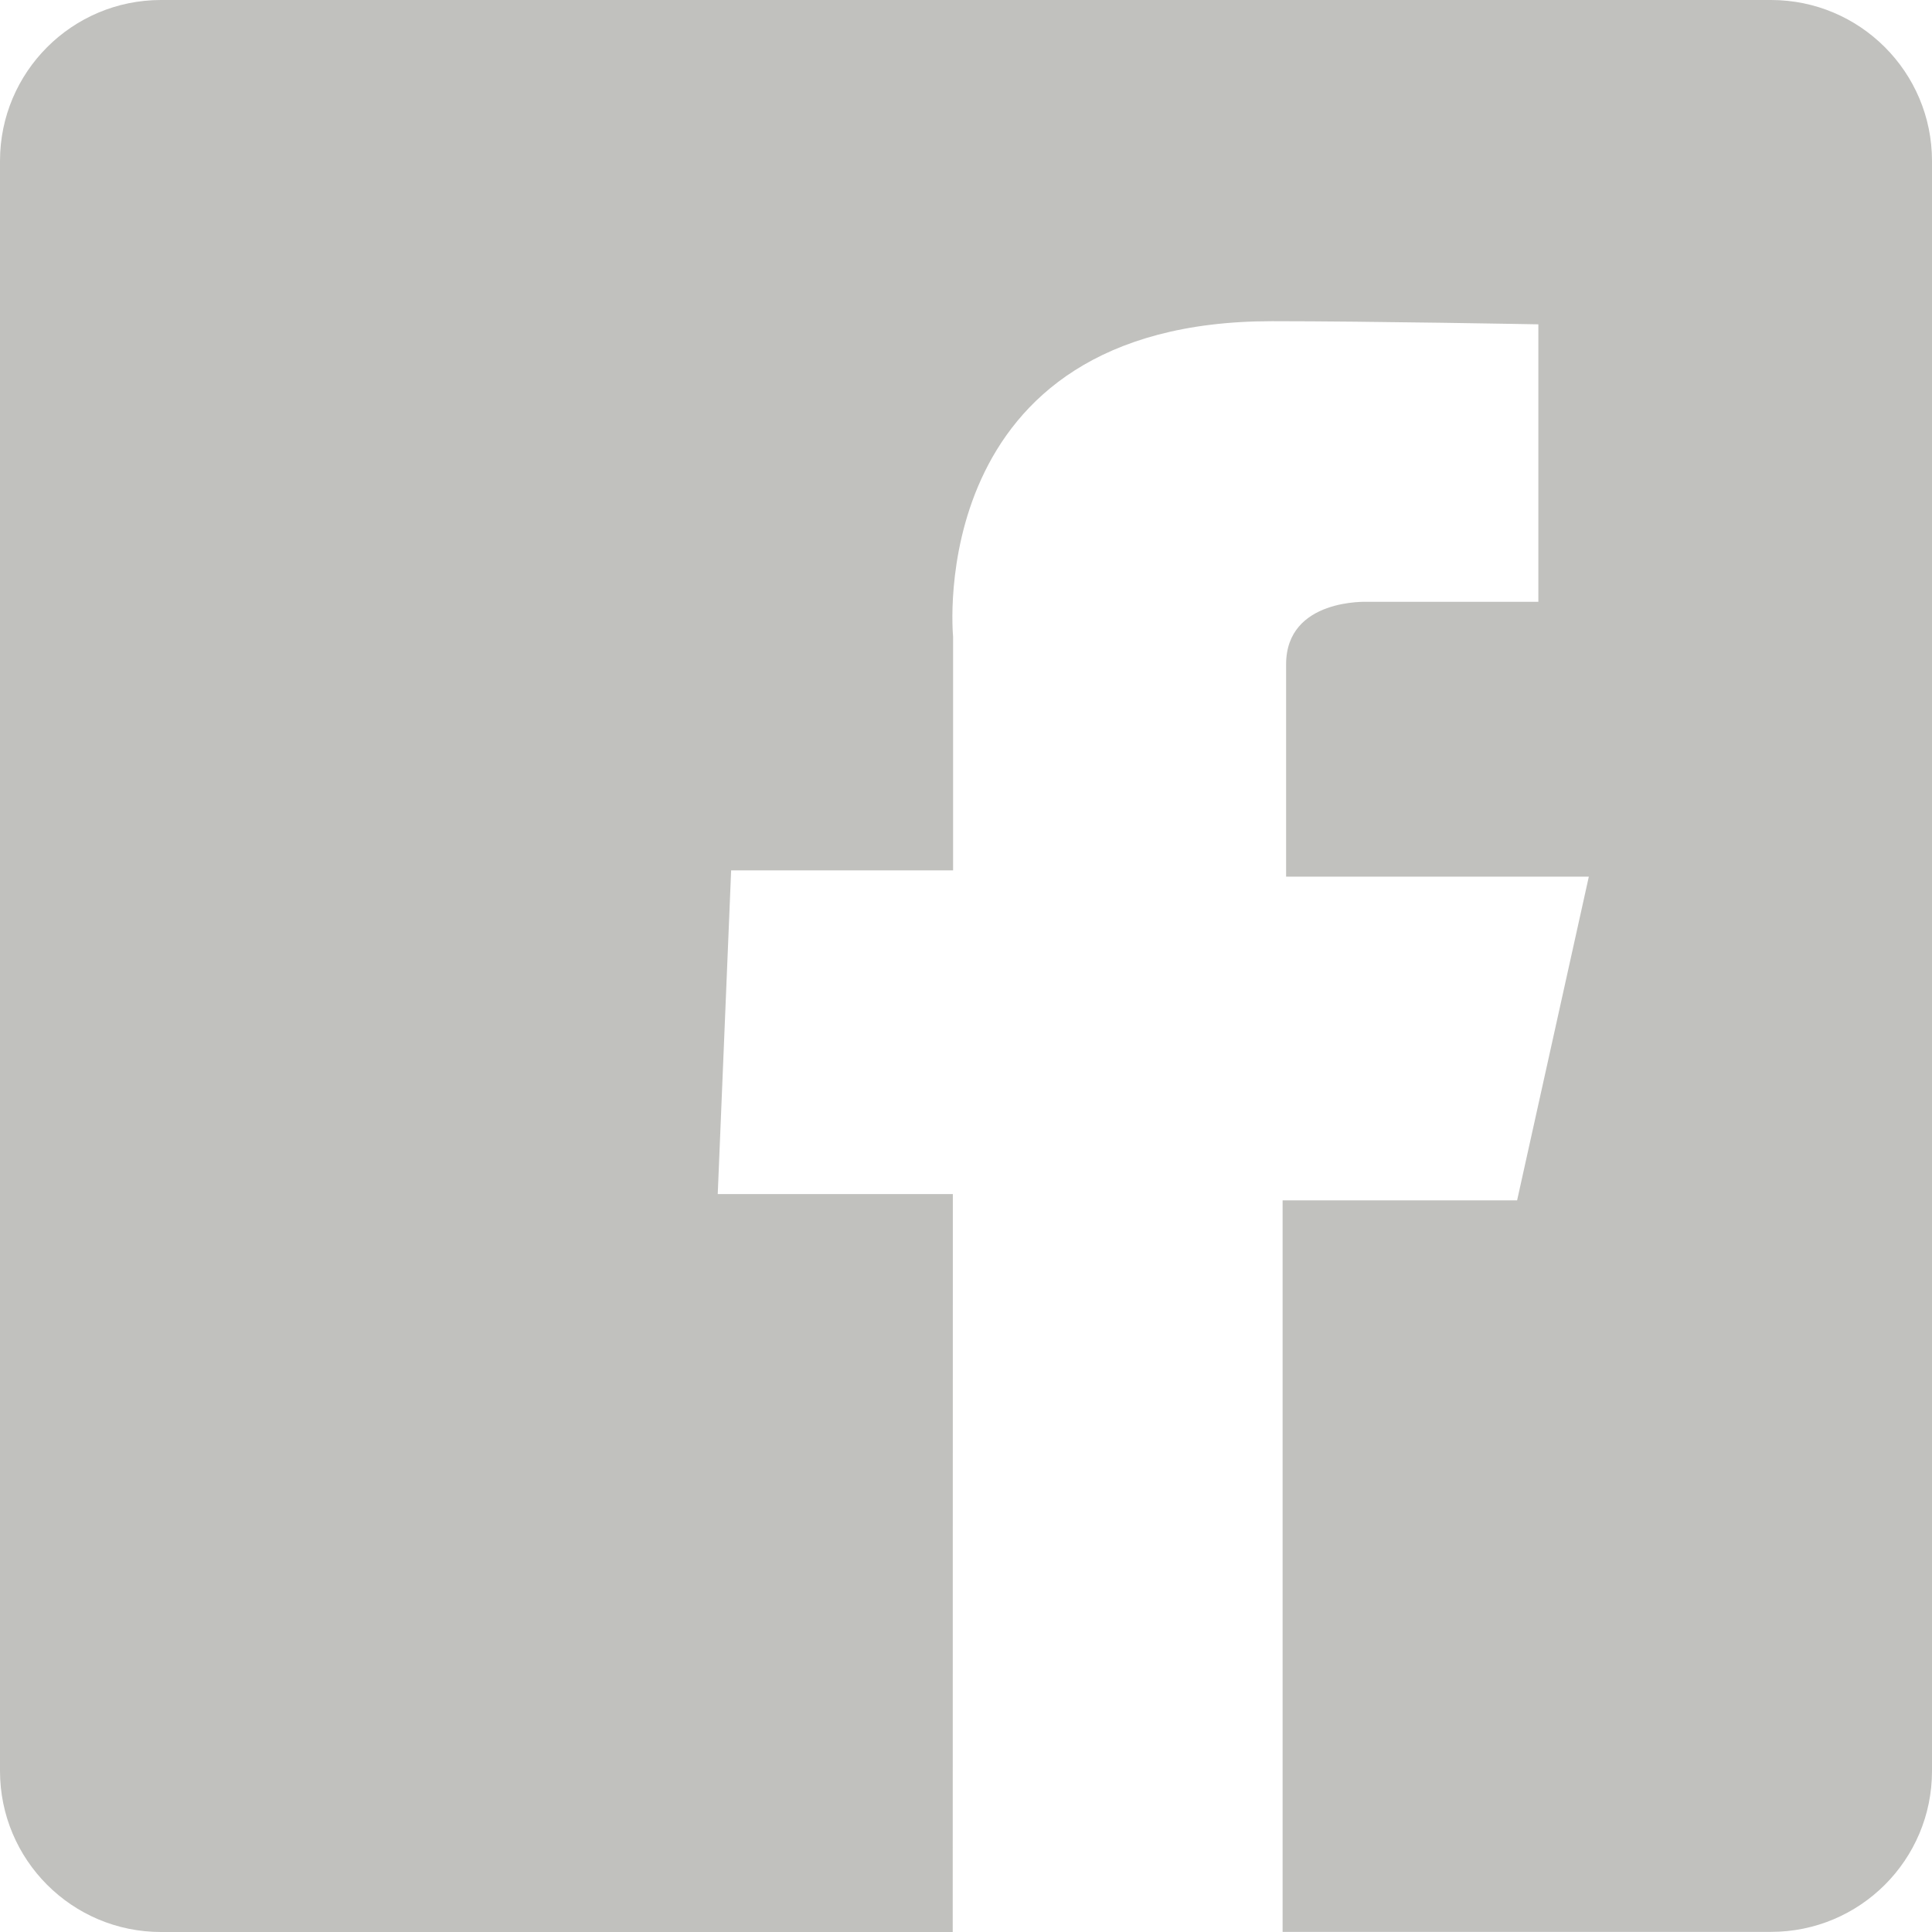 <?xml version="1.0" encoding="utf-8"?>
<!-- Generator: Adobe Illustrator 17.0.2, SVG Export Plug-In . SVG Version: 6.00 Build 0)  -->
<!DOCTYPE svg PUBLIC "-//W3C//DTD SVG 1.1//EN" "http://www.w3.org/Graphics/SVG/1.1/DTD/svg11.dtd">
<svg version="1.1" id="Layer_1" xmlns="http://www.w3.org/2000/svg" xmlns:xlink="http://www.w3.org/1999/xlink" x="0px" y="0px"
	 width="16px" height="16px" viewBox="0 0 16 16" style="enable-background:new 0 0 16 16;" xml:space="preserve">
<style type="text/css">
	.st0{fill-rule:evenodd;clip-rule:evenodd;fill:#C1C1BE;}
</style>
<path class="st0" d="M1.333,0C0.597,0,0,0.597,0,1.333v13.333C0,15.403,0.597,16,1.333,16H7.89l0.001-6.111H5.944l0.111-2.681h1.838
	V5.271c0,0-0.256-2.611,2.642-2.611c0.808,0,2.205,0.026,2.205,0.026v2.298h-1.413c0,0-0.676-0.032-0.676,0.518v1.758h2.507
	l-0.594,2.681h-1.942l0,6.058h4.043C15.403,16,16,15.403,16,14.667V1.333C16,0.597,15.403,0,14.667,0H1.333z"/>
</svg>
